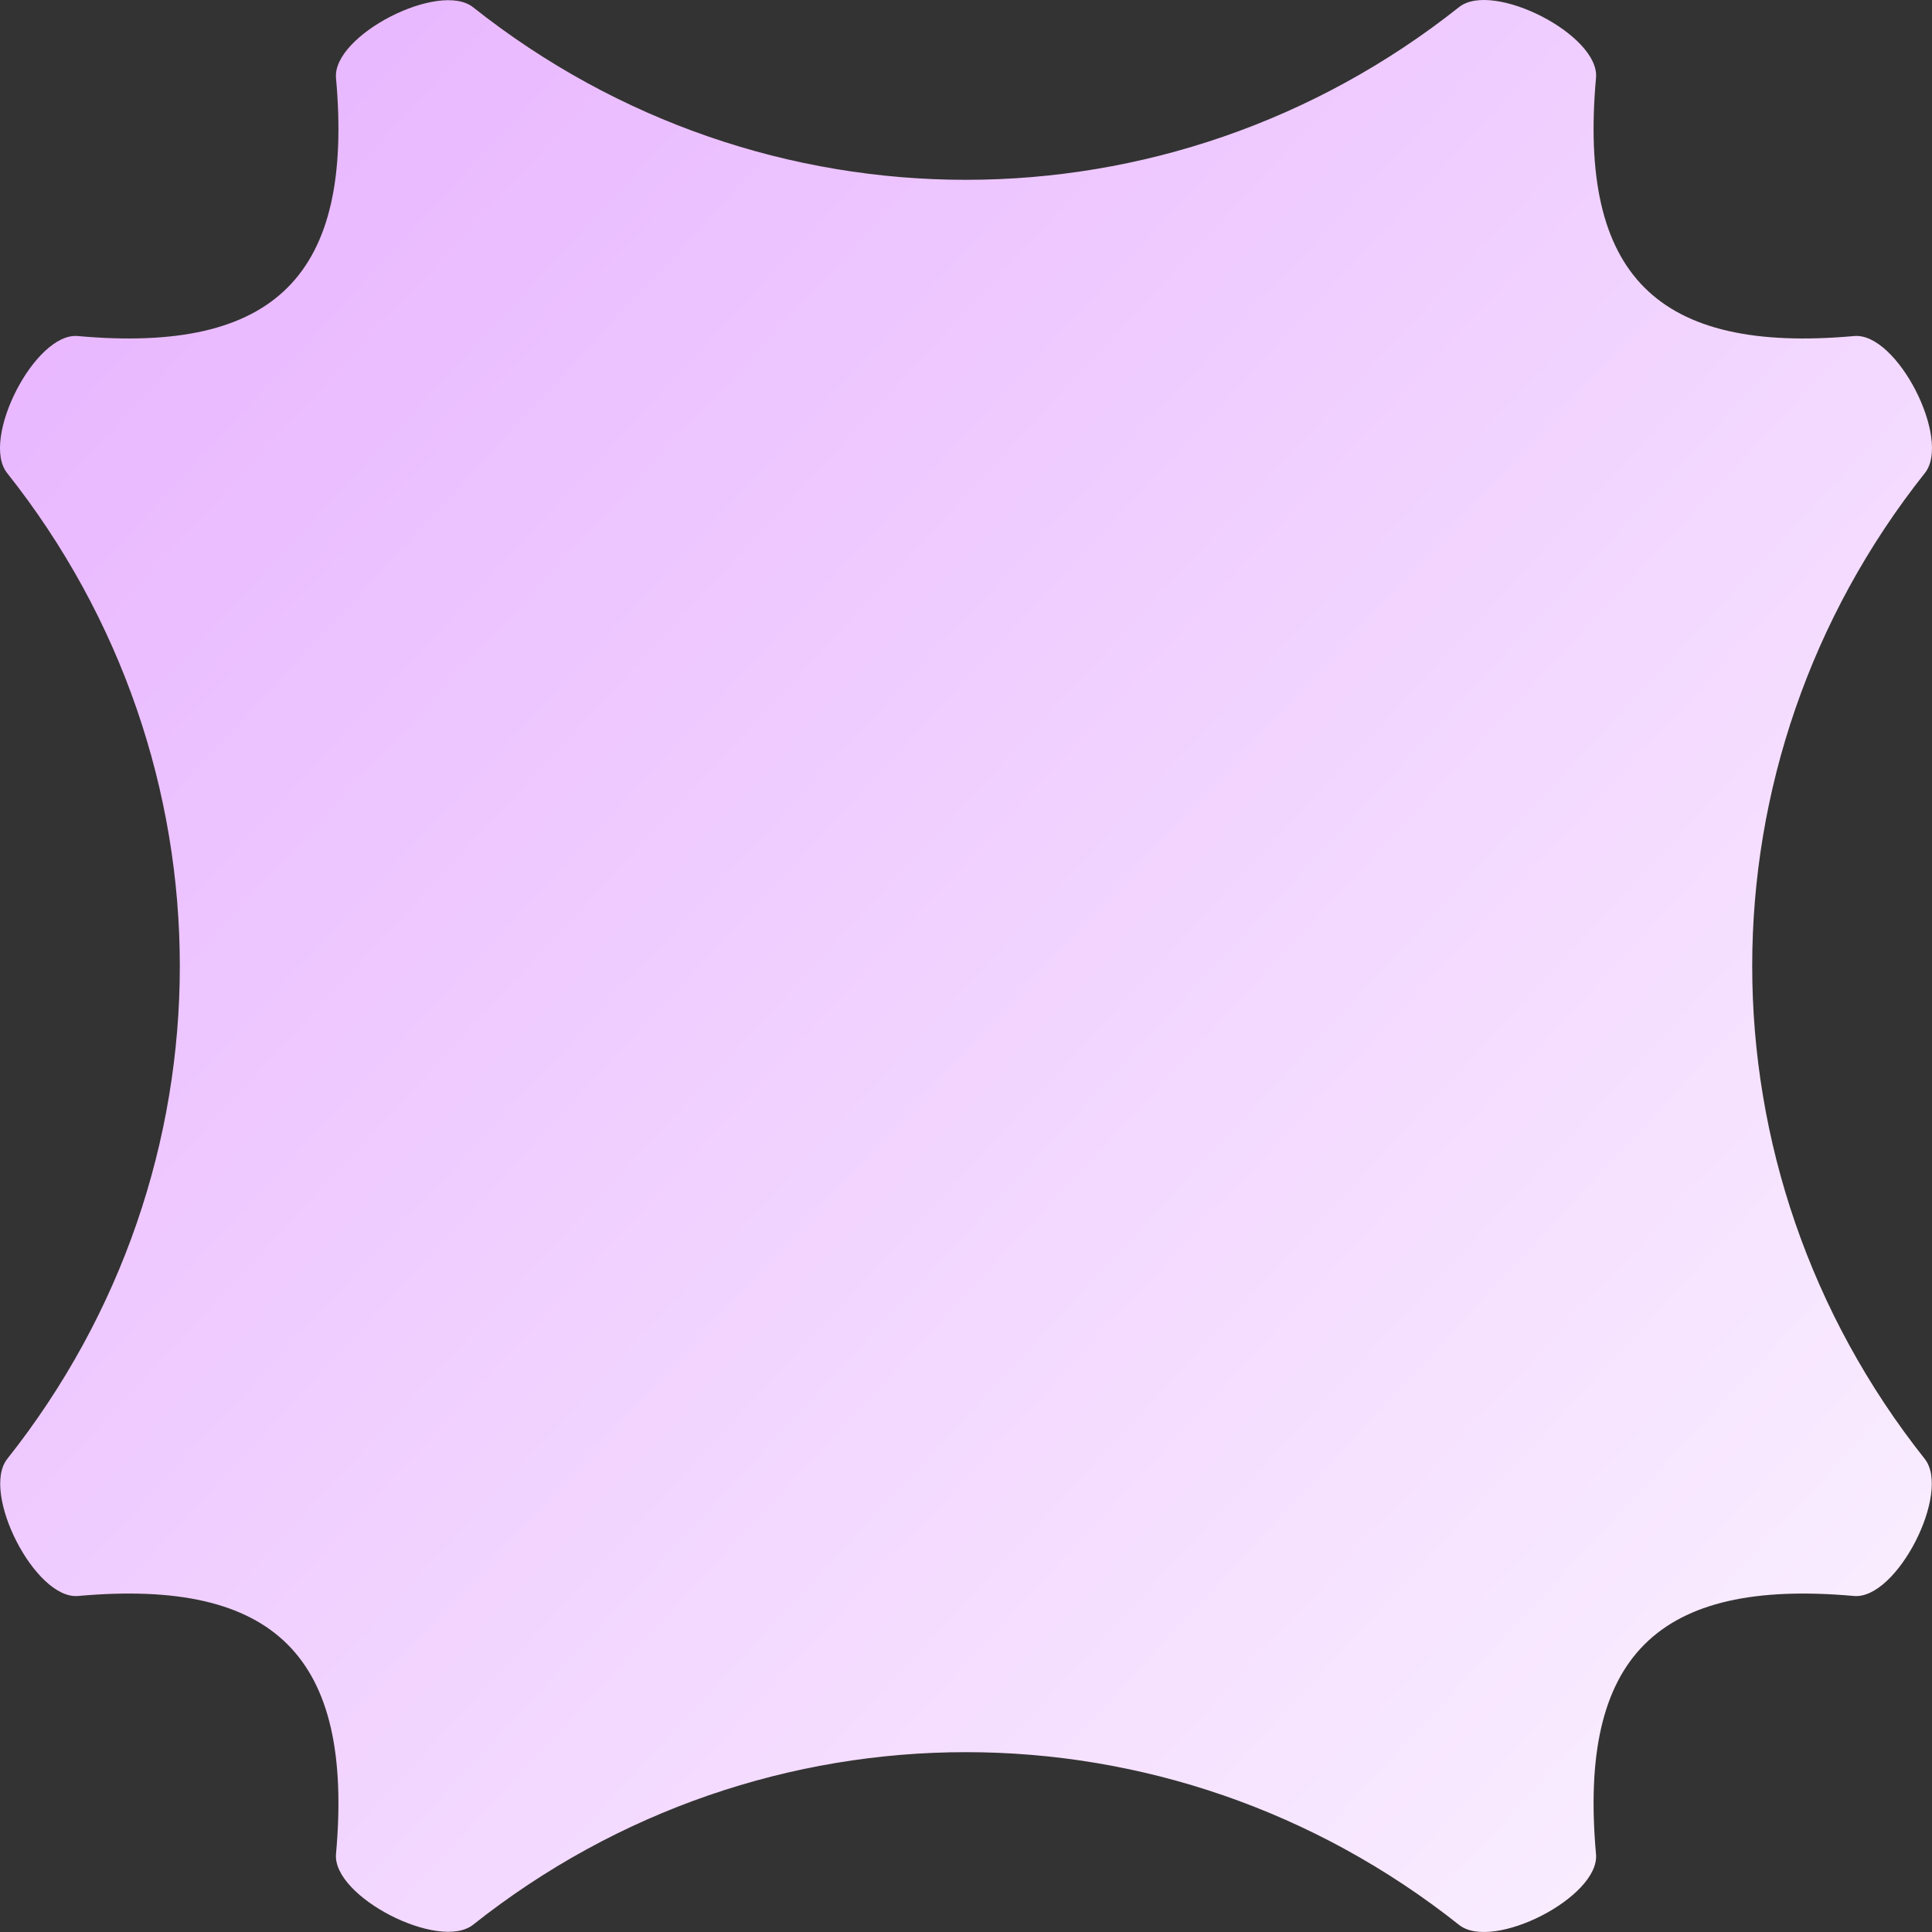 <svg width="200" height="200" viewBox="0 0 200 200" fill="none" xmlns="http://www.w3.org/2000/svg">
<rect x="0" y="0" width="200" height="200" fill="#333333" stroke="none"/>
<g clip-path="url(#clip0_119_272)">
<path d="M165.219 191.946C165.619 196.381 154.532 202.035 151.044 199.266C121.008 175.429 79.018 175.423 48.975 199.247C45.486 202.014 34.386 196.351 34.784 191.916C36.617 171.522 28.477 163.383 8.084 165.215C3.648 165.614 -2.015 154.513 0.752 151.024C24.576 120.983 24.57 78.998 0.733 48.964C-2.036 45.476 3.618 34.388 8.053 34.787C28.47 36.626 36.618 28.487 34.784 8.084C34.386 3.648 45.486 -2.015 48.975 0.752C79.018 24.576 121.008 24.57 151.044 0.733C154.532 -2.036 165.619 3.618 165.219 8.053C163.379 28.479 171.525 36.626 191.946 34.787C196.381 34.388 202.035 45.475 199.267 48.963C175.436 78.997 175.429 120.984 199.248 151.024C202.015 154.514 196.352 165.614 191.916 165.215C171.517 163.383 163.38 171.531 165.219 191.946Z" fill="url(#paint0_linear_119_272)"/>
</g>
<defs>
<linearGradient id="paint0_linear_119_272" x1="14" y1="26" x2="178.999" y2="179.5" gradientUnits="userSpaceOnUse">
<stop stop-color="#E9B8FF"/>
<stop offset="1" stop-color="#F9ECFF"/>
</linearGradient>
<clipPath id="clip0_119_272">
<rect width="200" height="200" fill="white"/>
</clipPath>
</defs>
</svg>
